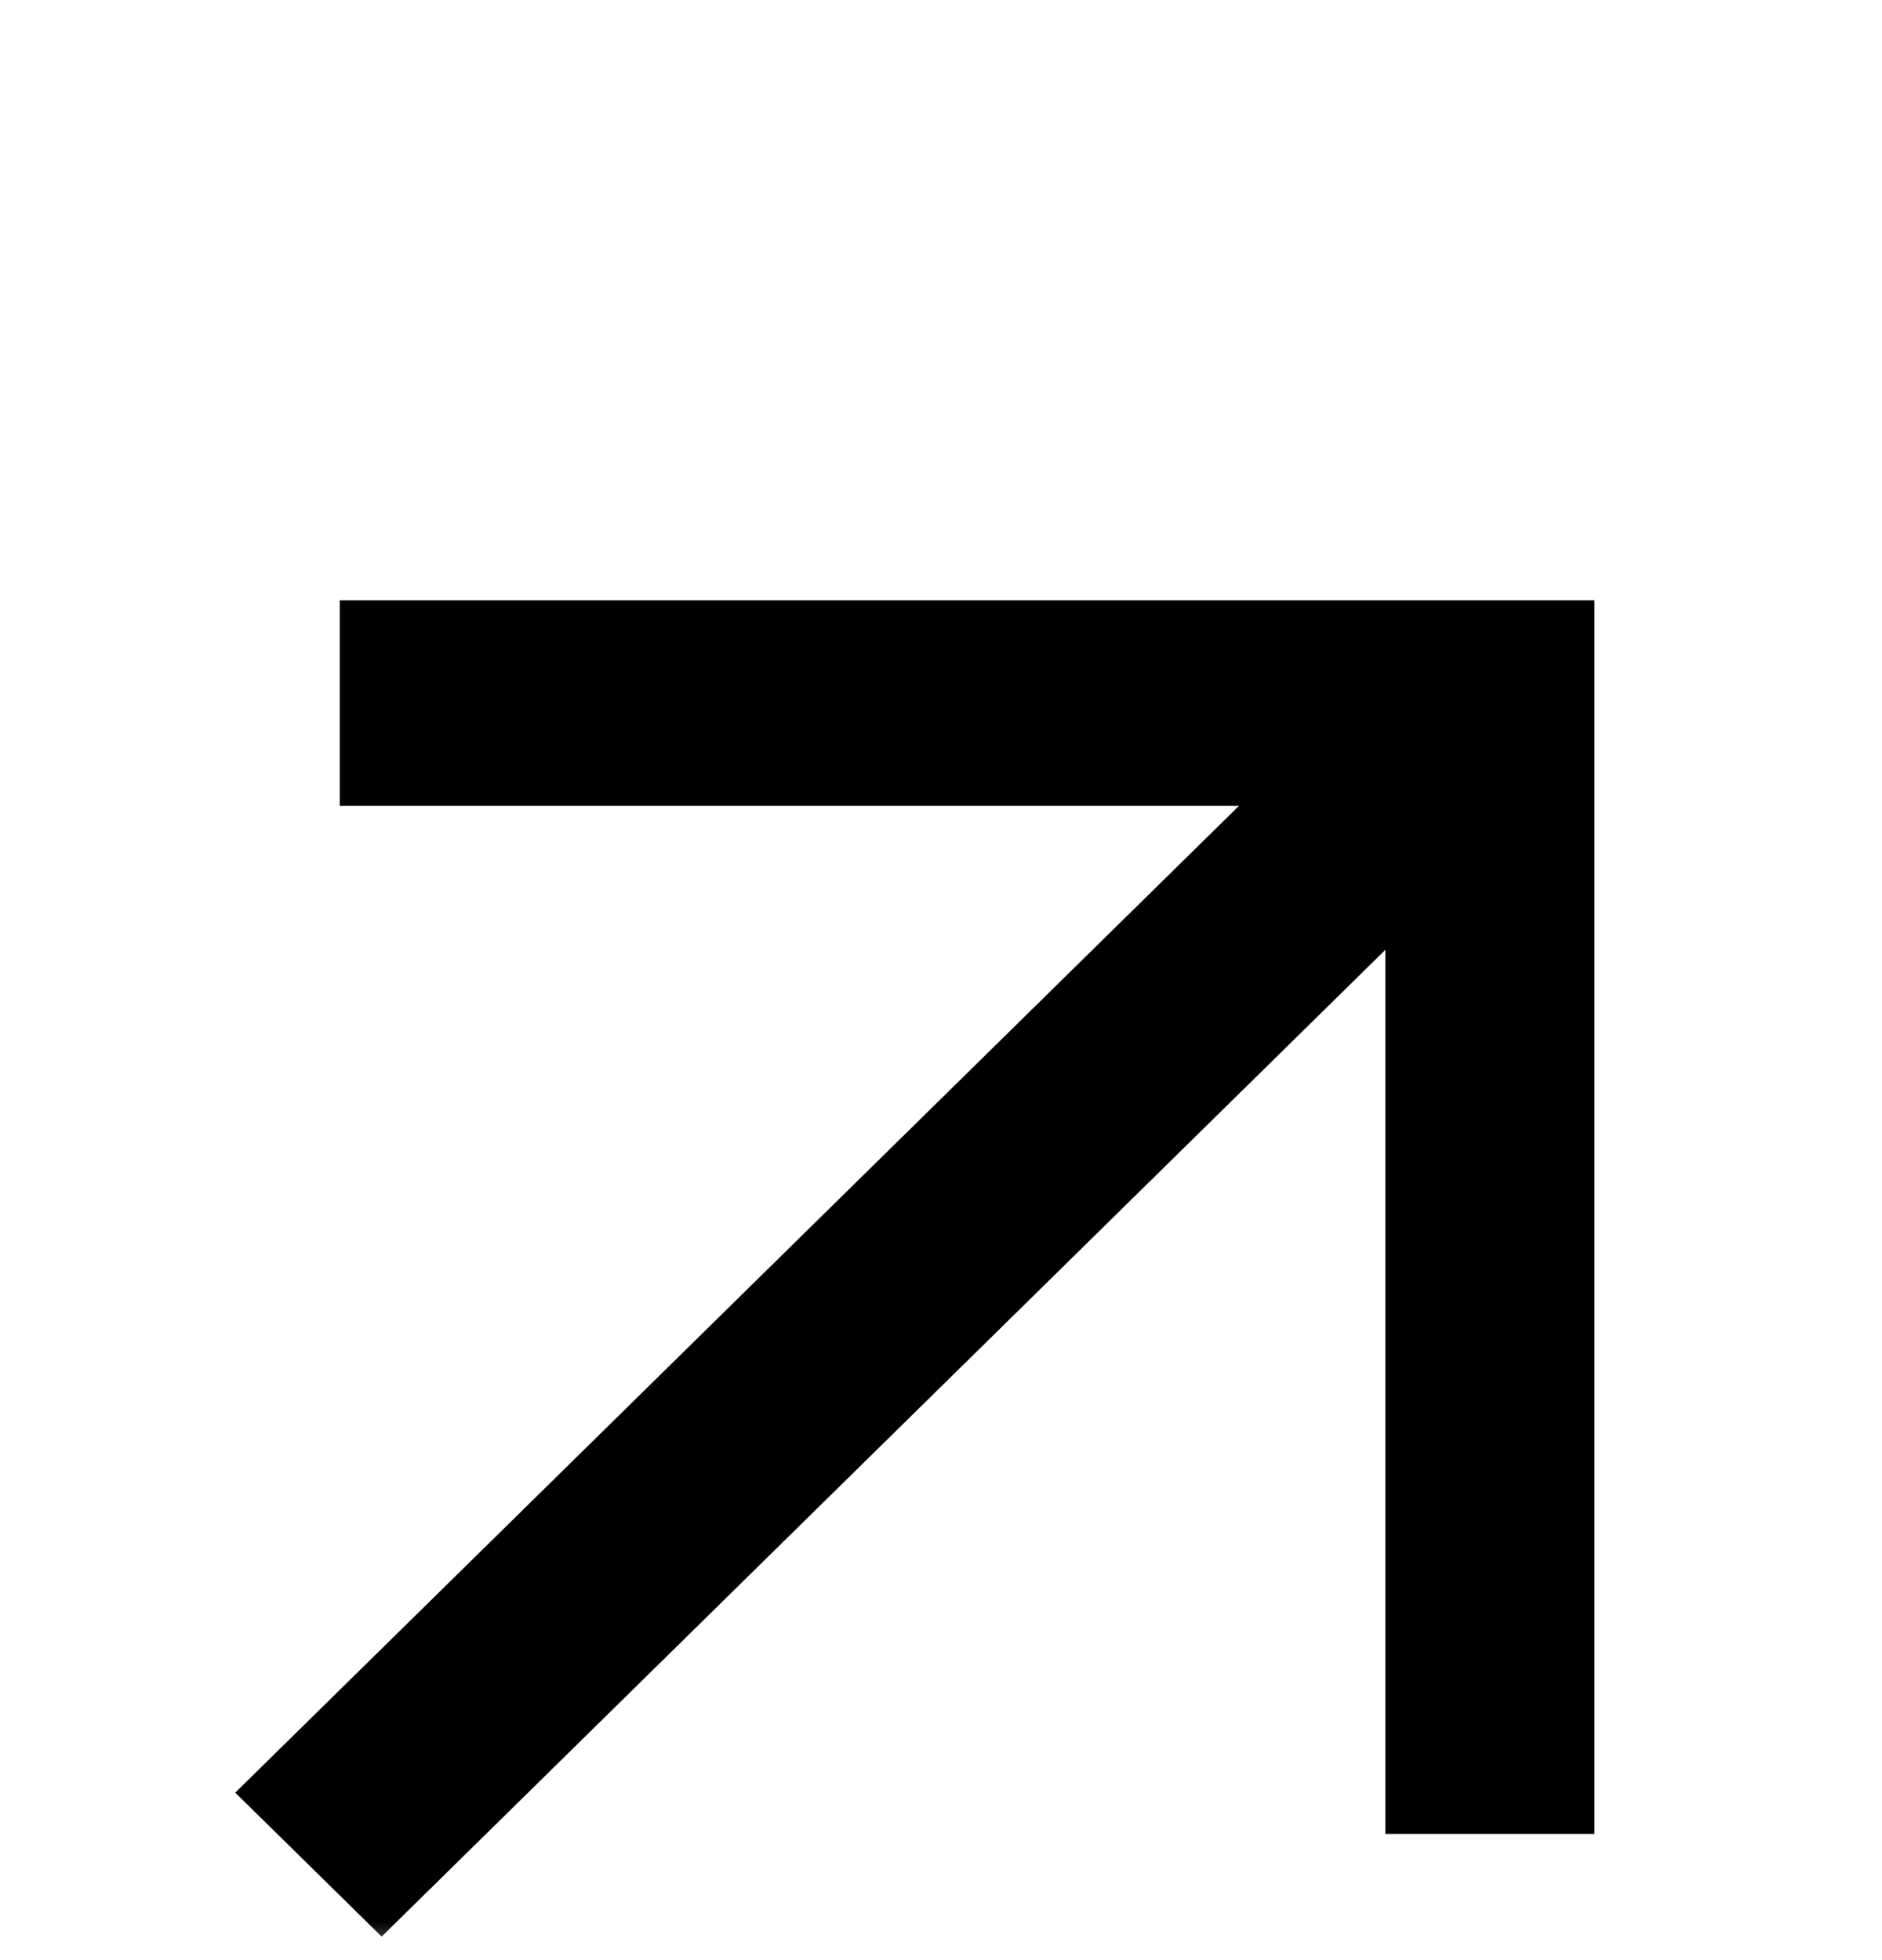 <svg width="24" height="25" fill="none" xmlns="http://www.w3.org/2000/svg">
  <mask id="a" style="mask-type:alpha" maskUnits="userSpaceOnUse" x="0" y="0" width="24" height="25">
    <path fill="#D9D9D9" d="M0 0h24v25H0z"/>
  </mask>
  <g mask="url(#a)">
    <path d="M4.867 24.7 3 22.864l12.8-12.586H4.333V7.656h16V23.39h-2.666V12.114L4.867 24.7Z" fill="#000"/>
  </g>
</svg>
